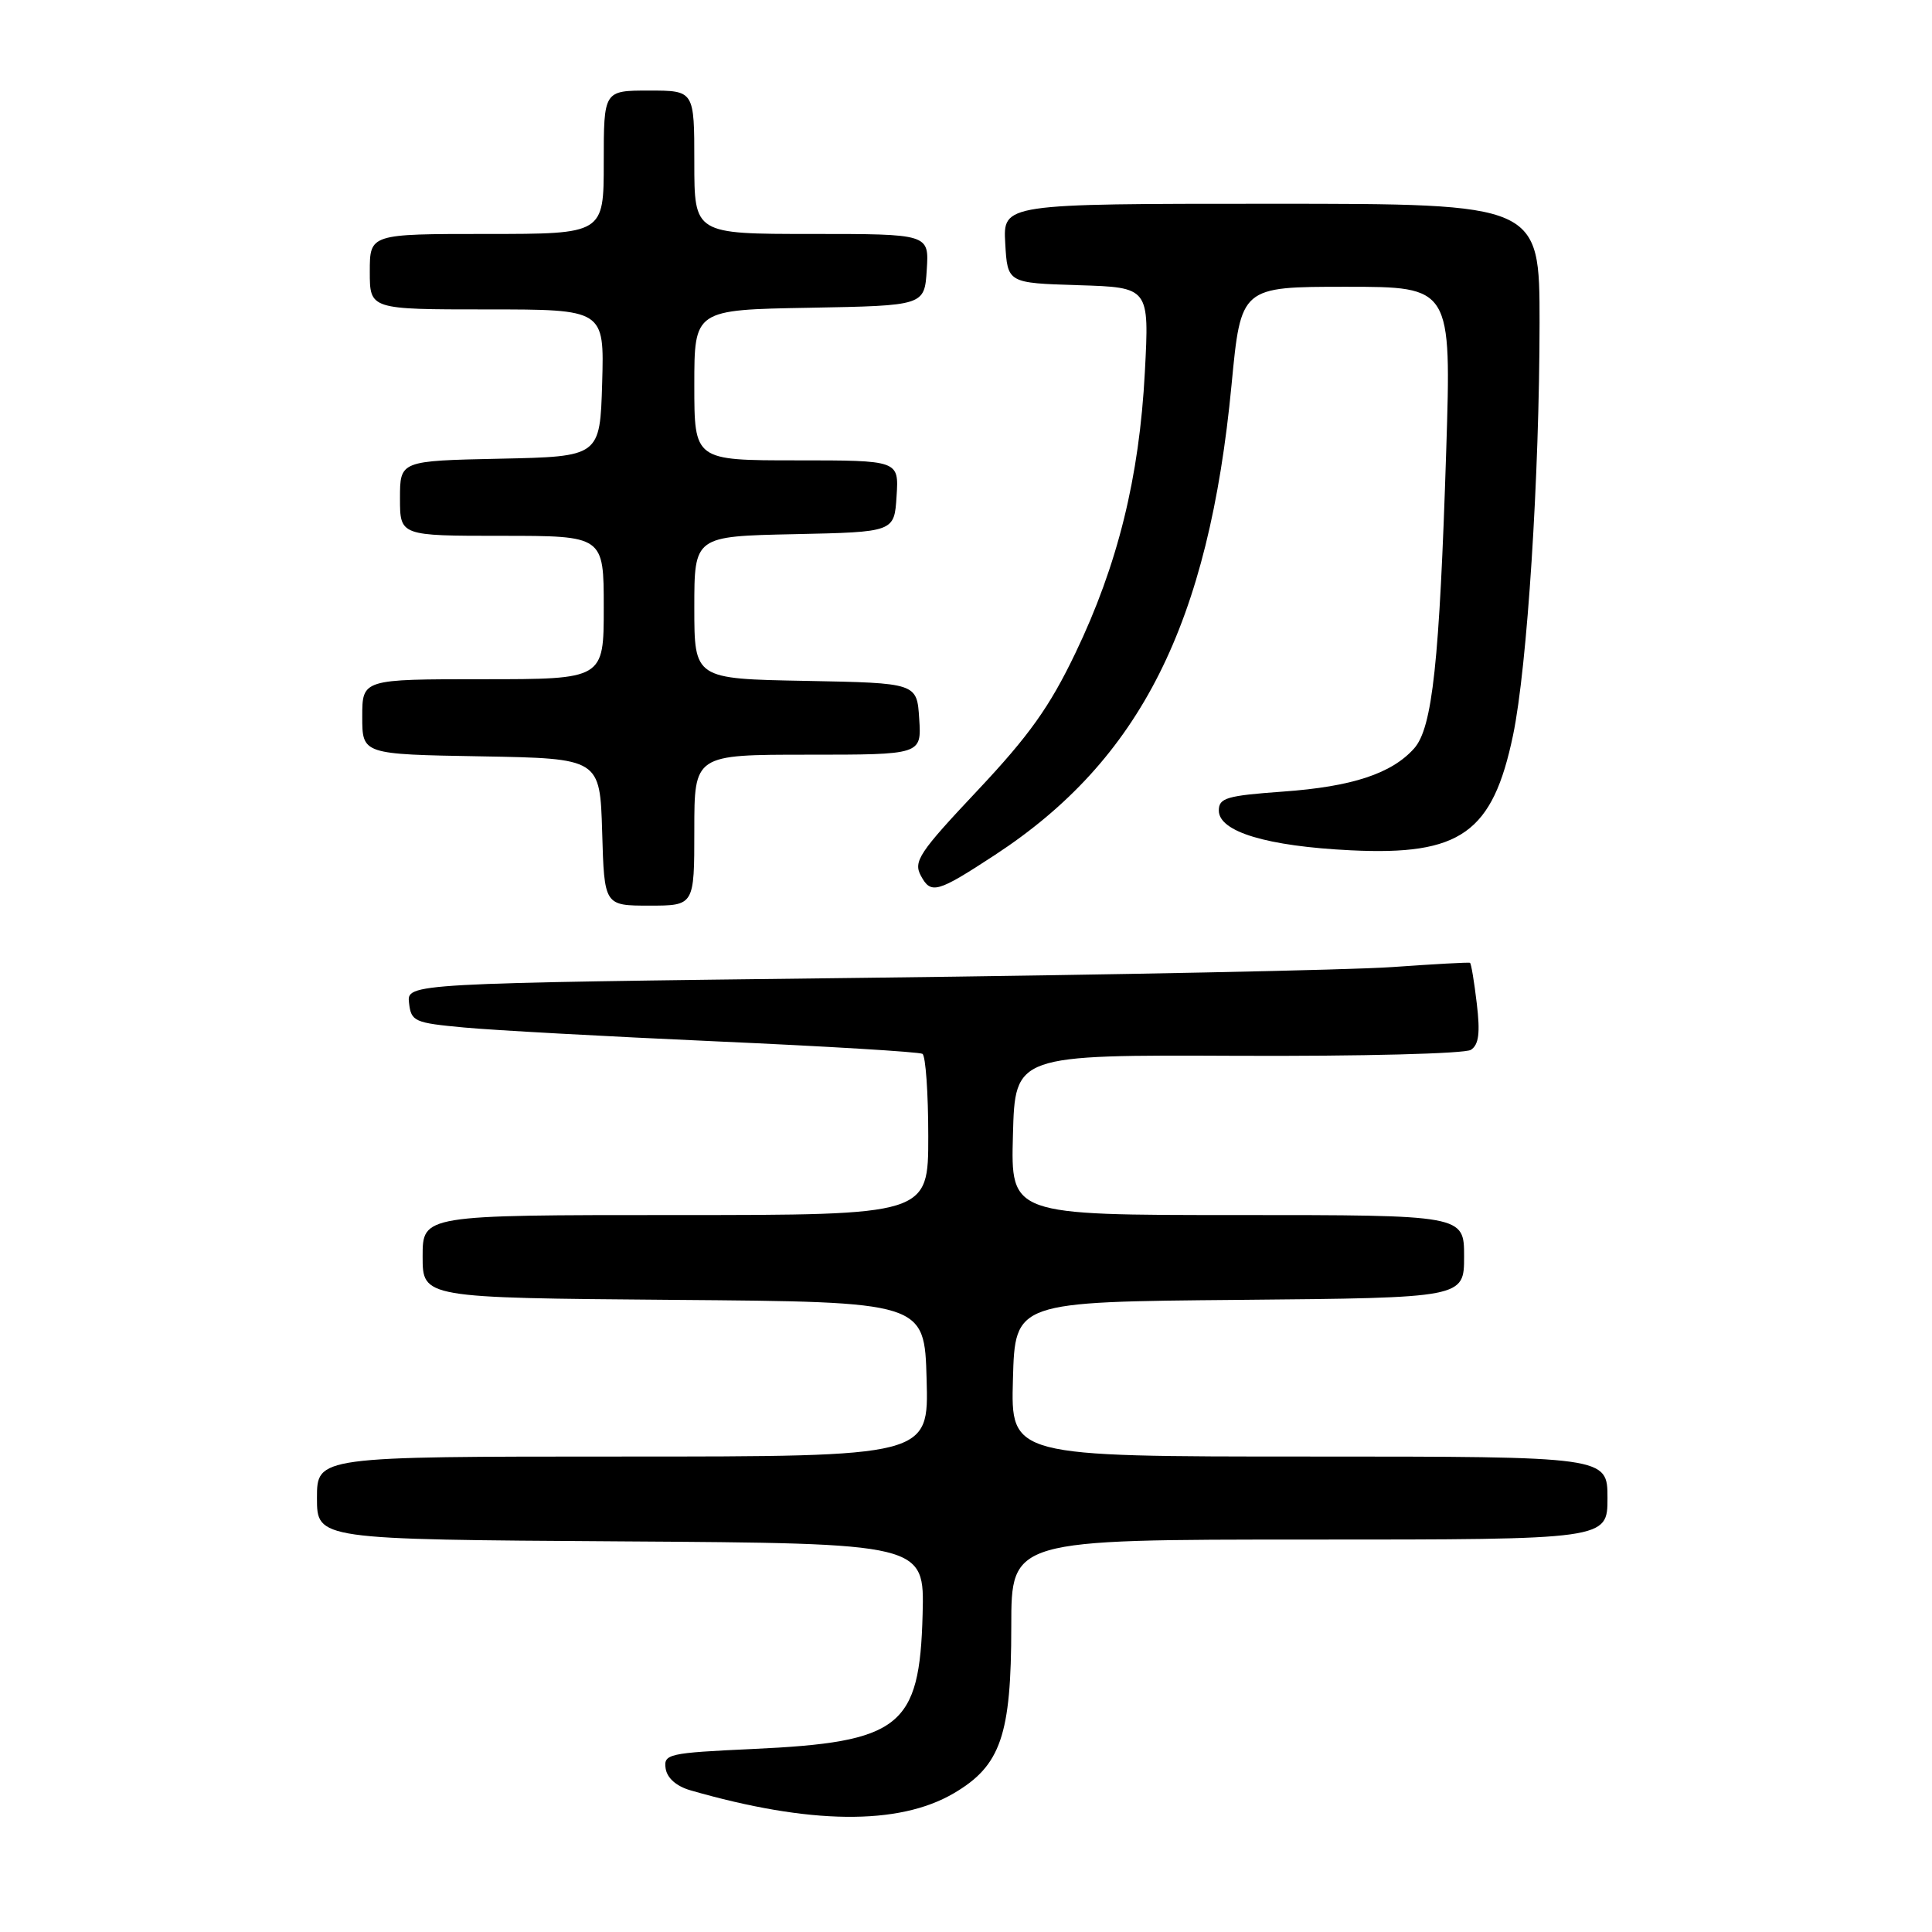 <?xml version="1.0" encoding="UTF-8" standalone="no"?>
<!DOCTYPE svg PUBLIC "-//W3C//DTD SVG 1.1//EN" "http://www.w3.org/Graphics/SVG/1.1/DTD/svg11.dtd" >
<svg xmlns="http://www.w3.org/2000/svg" xmlns:xlink="http://www.w3.org/1999/xlink" version="1.1" viewBox="0 0 256 256">
 <g >
 <path fill="currentColor"
d=" M 126.38 237.62 C 132.61 233.97 134.00 229.93 134.00 215.48 C 134.00 204.00 134.00 204.00 173.50 204.00 C 213.00 204.00 213.00 204.00 213.00 198.50 C 213.00 193.00 213.00 193.00 173.47 193.00 C 133.93 193.00 133.93 193.00 134.22 182.75 C 134.50 172.50 134.50 172.50 164.25 172.24 C 194.00 171.97 194.00 171.97 194.00 166.49 C 194.00 161.00 194.00 161.00 163.97 161.00 C 133.93 161.00 133.93 161.00 134.22 150.39 C 134.50 139.77 134.50 139.77 164.00 139.90 C 180.43 139.97 194.12 139.62 194.90 139.11 C 195.95 138.43 196.15 136.88 195.68 132.96 C 195.34 130.08 194.94 127.66 194.78 127.58 C 194.63 127.49 190.00 127.75 184.50 128.14 C 179.00 128.53 147.36 129.18 114.20 129.57 C 53.90 130.29 53.90 130.29 54.20 132.90 C 54.48 135.35 54.90 135.54 61.50 136.15 C 65.35 136.51 80.42 137.34 94.98 137.99 C 109.54 138.64 121.81 139.38 122.23 139.64 C 122.65 139.90 123.00 144.82 123.00 150.56 C 123.00 161.00 123.00 161.00 89.50 161.00 C 56.00 161.00 56.00 161.00 56.00 166.49 C 56.00 171.97 56.00 171.97 89.25 172.24 C 122.50 172.50 122.50 172.50 122.78 182.75 C 123.07 193.00 123.07 193.00 82.53 193.00 C 42.00 193.00 42.00 193.00 42.00 198.49 C 42.00 203.98 42.00 203.98 82.25 204.24 C 122.50 204.50 122.50 204.50 122.25 213.92 C 121.86 228.85 119.33 230.85 99.73 231.75 C 88.55 232.27 87.92 232.41 88.20 234.33 C 88.39 235.60 89.62 236.69 91.50 237.23 C 107.25 241.77 119.07 241.91 126.38 237.62 Z  M 92.00 110.00 C 92.00 100.00 92.00 100.00 107.05 100.00 C 122.11 100.00 122.11 100.00 121.80 95.25 C 121.50 90.50 121.50 90.50 106.75 90.22 C 92.00 89.95 92.00 89.95 92.00 80.50 C 92.00 71.06 92.00 71.06 105.25 70.78 C 118.50 70.50 118.50 70.50 118.80 65.75 C 119.11 61.00 119.11 61.00 105.55 61.00 C 92.00 61.00 92.00 61.00 92.00 51.03 C 92.00 41.05 92.00 41.05 107.25 40.78 C 122.50 40.50 122.50 40.50 122.80 35.75 C 123.11 31.00 123.11 31.00 107.55 31.00 C 92.00 31.00 92.00 31.00 92.00 21.50 C 92.00 12.00 92.00 12.00 86.00 12.00 C 80.00 12.00 80.00 12.00 80.00 21.50 C 80.00 31.00 80.00 31.00 64.50 31.00 C 49.00 31.00 49.00 31.00 49.00 36.00 C 49.00 41.00 49.00 41.00 64.54 41.00 C 80.07 41.00 80.07 41.00 79.79 50.75 C 79.50 60.50 79.50 60.50 66.25 60.78 C 53.00 61.06 53.00 61.06 53.00 66.03 C 53.00 71.00 53.00 71.00 66.50 71.00 C 80.00 71.00 80.00 71.00 80.00 80.50 C 80.00 90.00 80.00 90.00 64.00 90.00 C 48.00 90.00 48.00 90.00 48.00 94.97 C 48.00 99.95 48.00 99.95 63.75 100.22 C 79.50 100.50 79.50 100.50 79.79 110.25 C 80.07 120.00 80.07 120.00 86.04 120.00 C 92.00 120.00 92.00 120.00 92.00 110.00 Z  M 131.83 113.29 C 151.10 100.68 160.17 82.65 163.19 50.95 C 164.43 38.00 164.43 38.00 178.37 38.00 C 192.32 38.00 192.32 38.00 191.63 59.75 C 190.74 87.76 189.81 96.44 187.38 99.17 C 184.40 102.51 179.15 104.24 170.00 104.89 C 162.53 105.43 161.50 105.73 161.50 107.40 C 161.50 110.21 167.87 112.13 179.00 112.67 C 193.54 113.38 197.79 110.36 200.49 97.40 C 202.37 88.37 203.99 63.06 204.00 42.75 C 204.00 27.00 204.00 27.00 168.45 27.00 C 132.90 27.00 132.90 27.00 133.20 32.25 C 133.50 37.50 133.50 37.50 142.90 37.79 C 152.29 38.08 152.29 38.08 151.70 49.29 C 150.97 63.26 148.10 74.86 142.50 86.53 C 139.08 93.67 136.35 97.49 129.53 104.74 C 121.78 112.97 121.00 114.14 122.02 116.04 C 123.36 118.53 124.16 118.31 131.83 113.29 Z "/>
</g>
</svg>